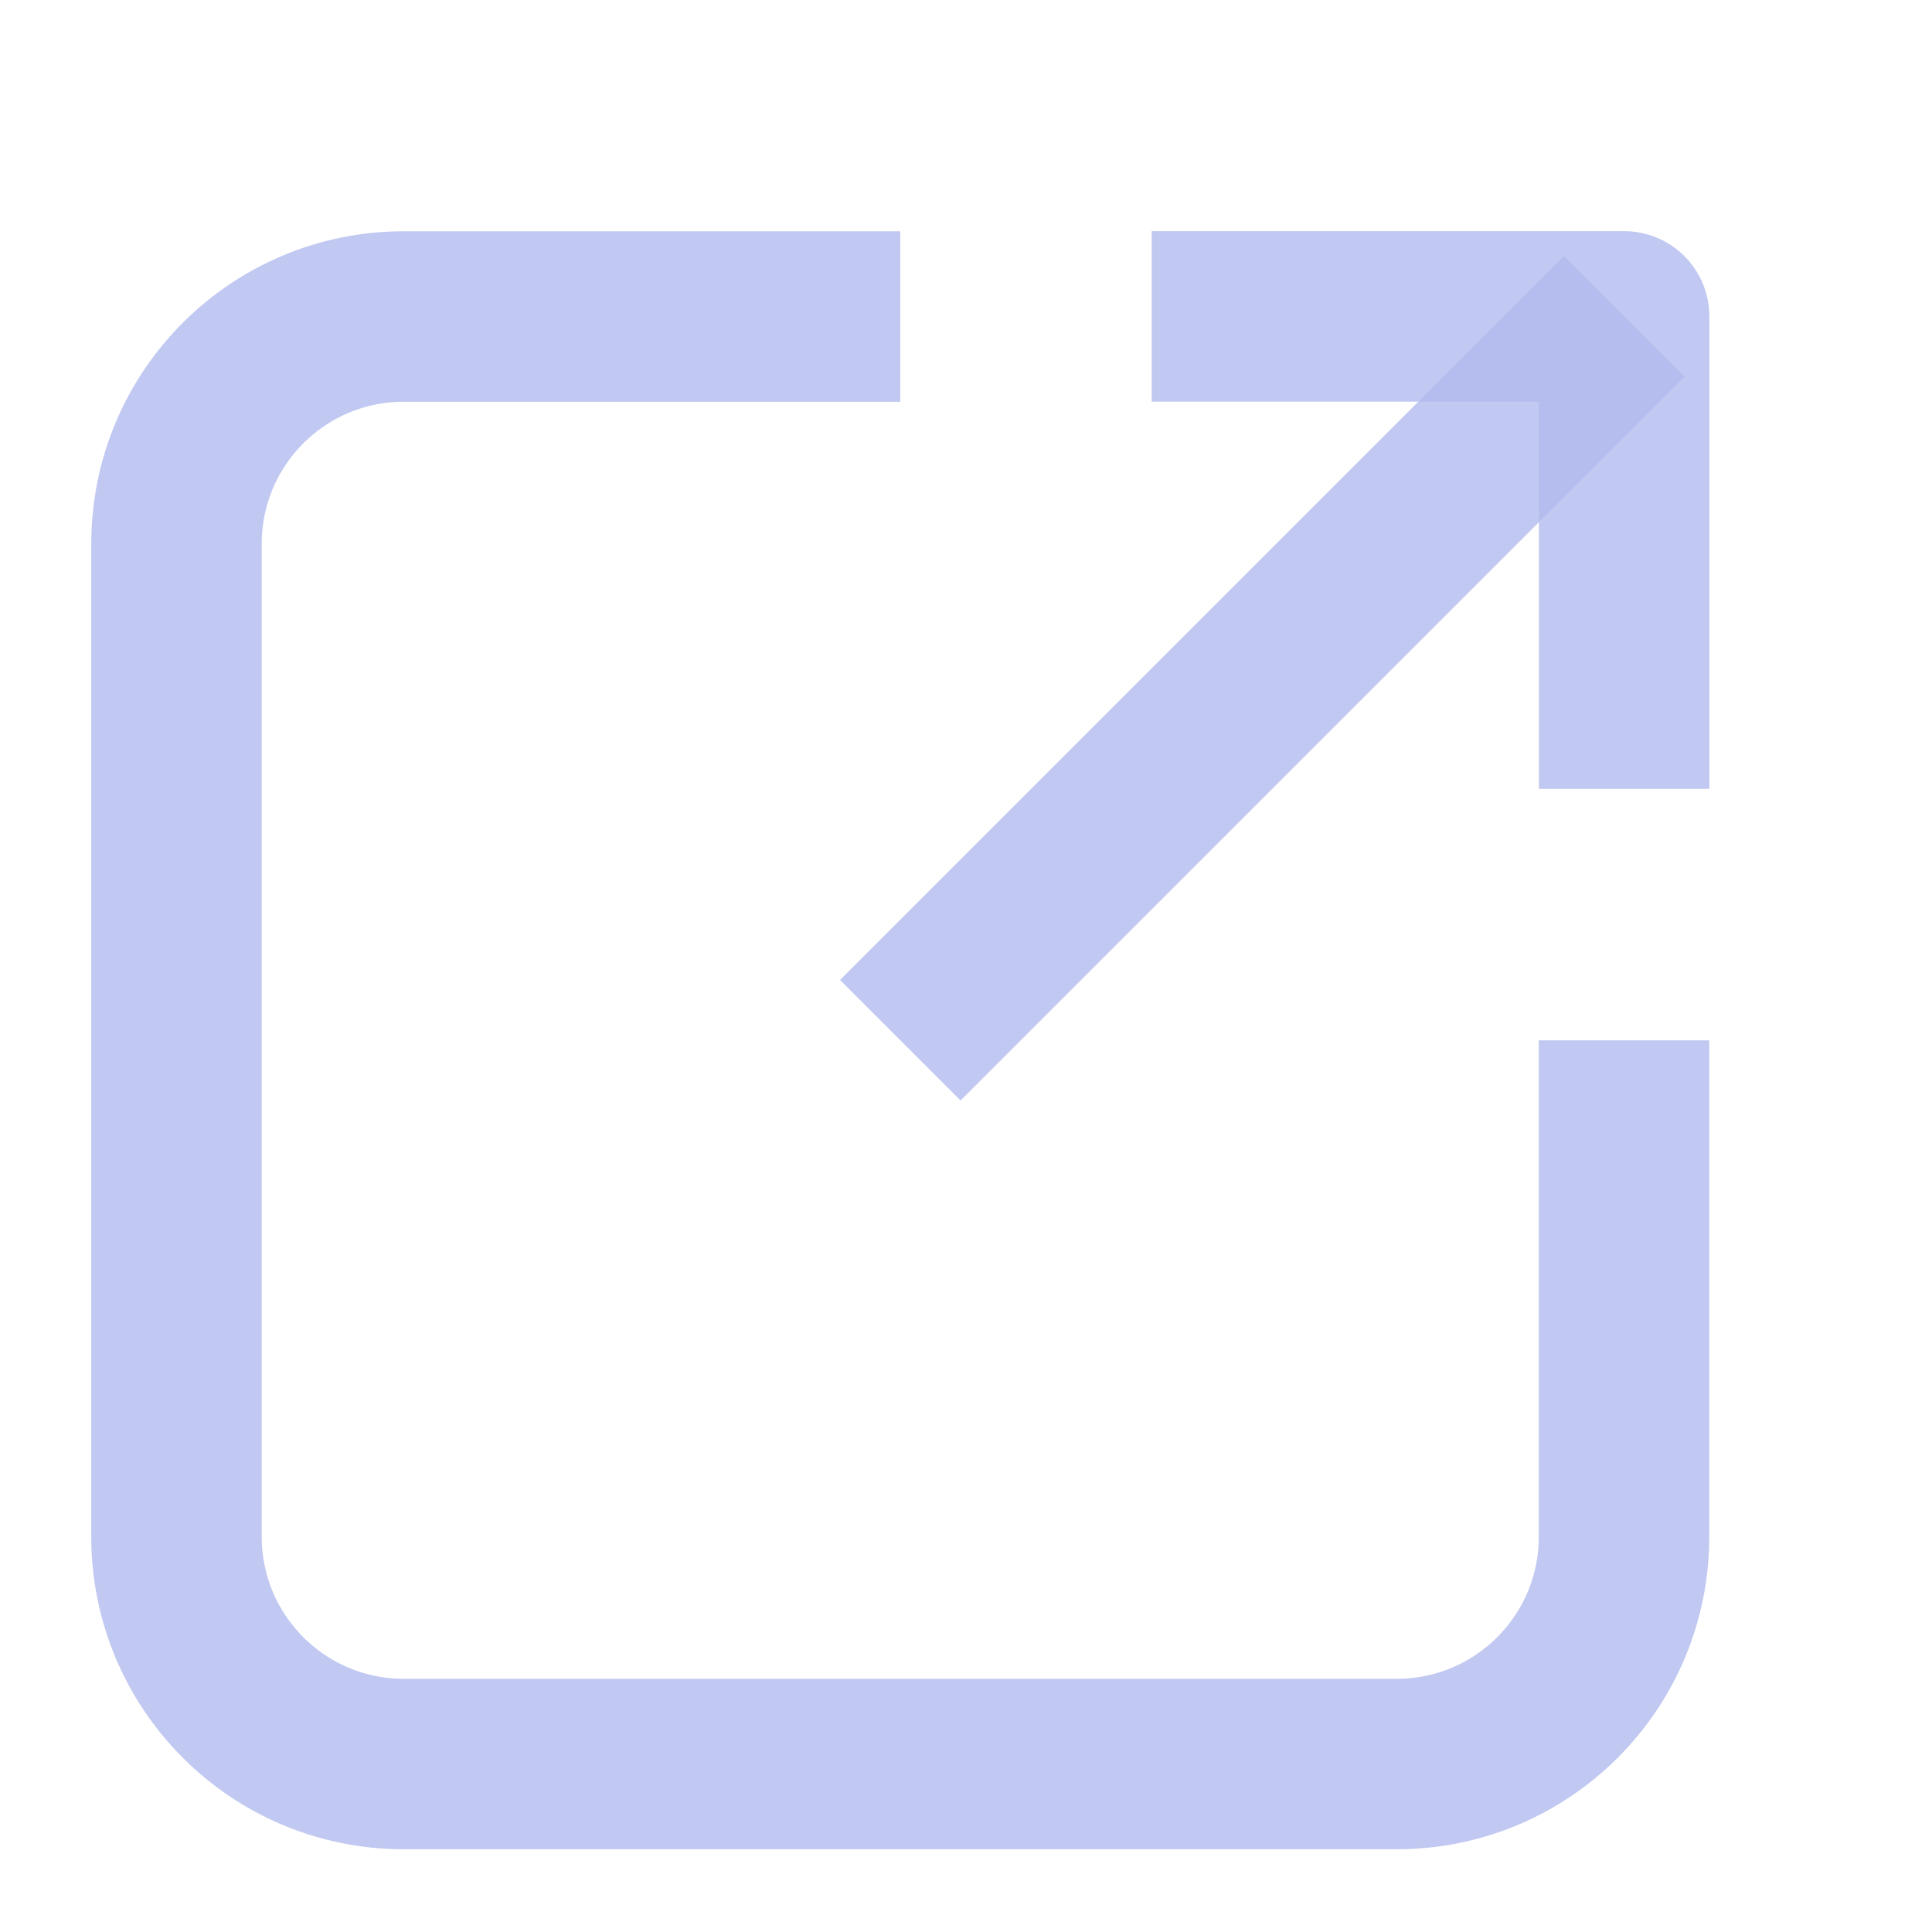 <svg width="17" height="17" viewBox="0 0 17 17" fill="none" xmlns="http://www.w3.org/2000/svg">
<path d="M7.922 2.785H3.553C2.448 2.785 1.553 3.68 1.553 4.785V13.522C1.553 14.627 2.448 15.522 3.553 15.522H12.29C13.395 15.522 14.29 14.627 14.29 13.522V9.154" stroke="#B1BAED" stroke-opacity="0.8" stroke-width="1.5" stroke-linejoin="round"/>
<path d="M7.922 9.153L14.291 2.784" stroke="#B1BAED" stroke-opacity="0.8" stroke-width="1.5" stroke-linejoin="round"/>
<path d="M10.134 2.784C11.757 2.784 12.668 2.784 14.291 2.784L14.291 6.941" stroke="#B1BAED" stroke-opacity="0.8" stroke-width="1.5" stroke-linejoin="round"/>
</svg>
